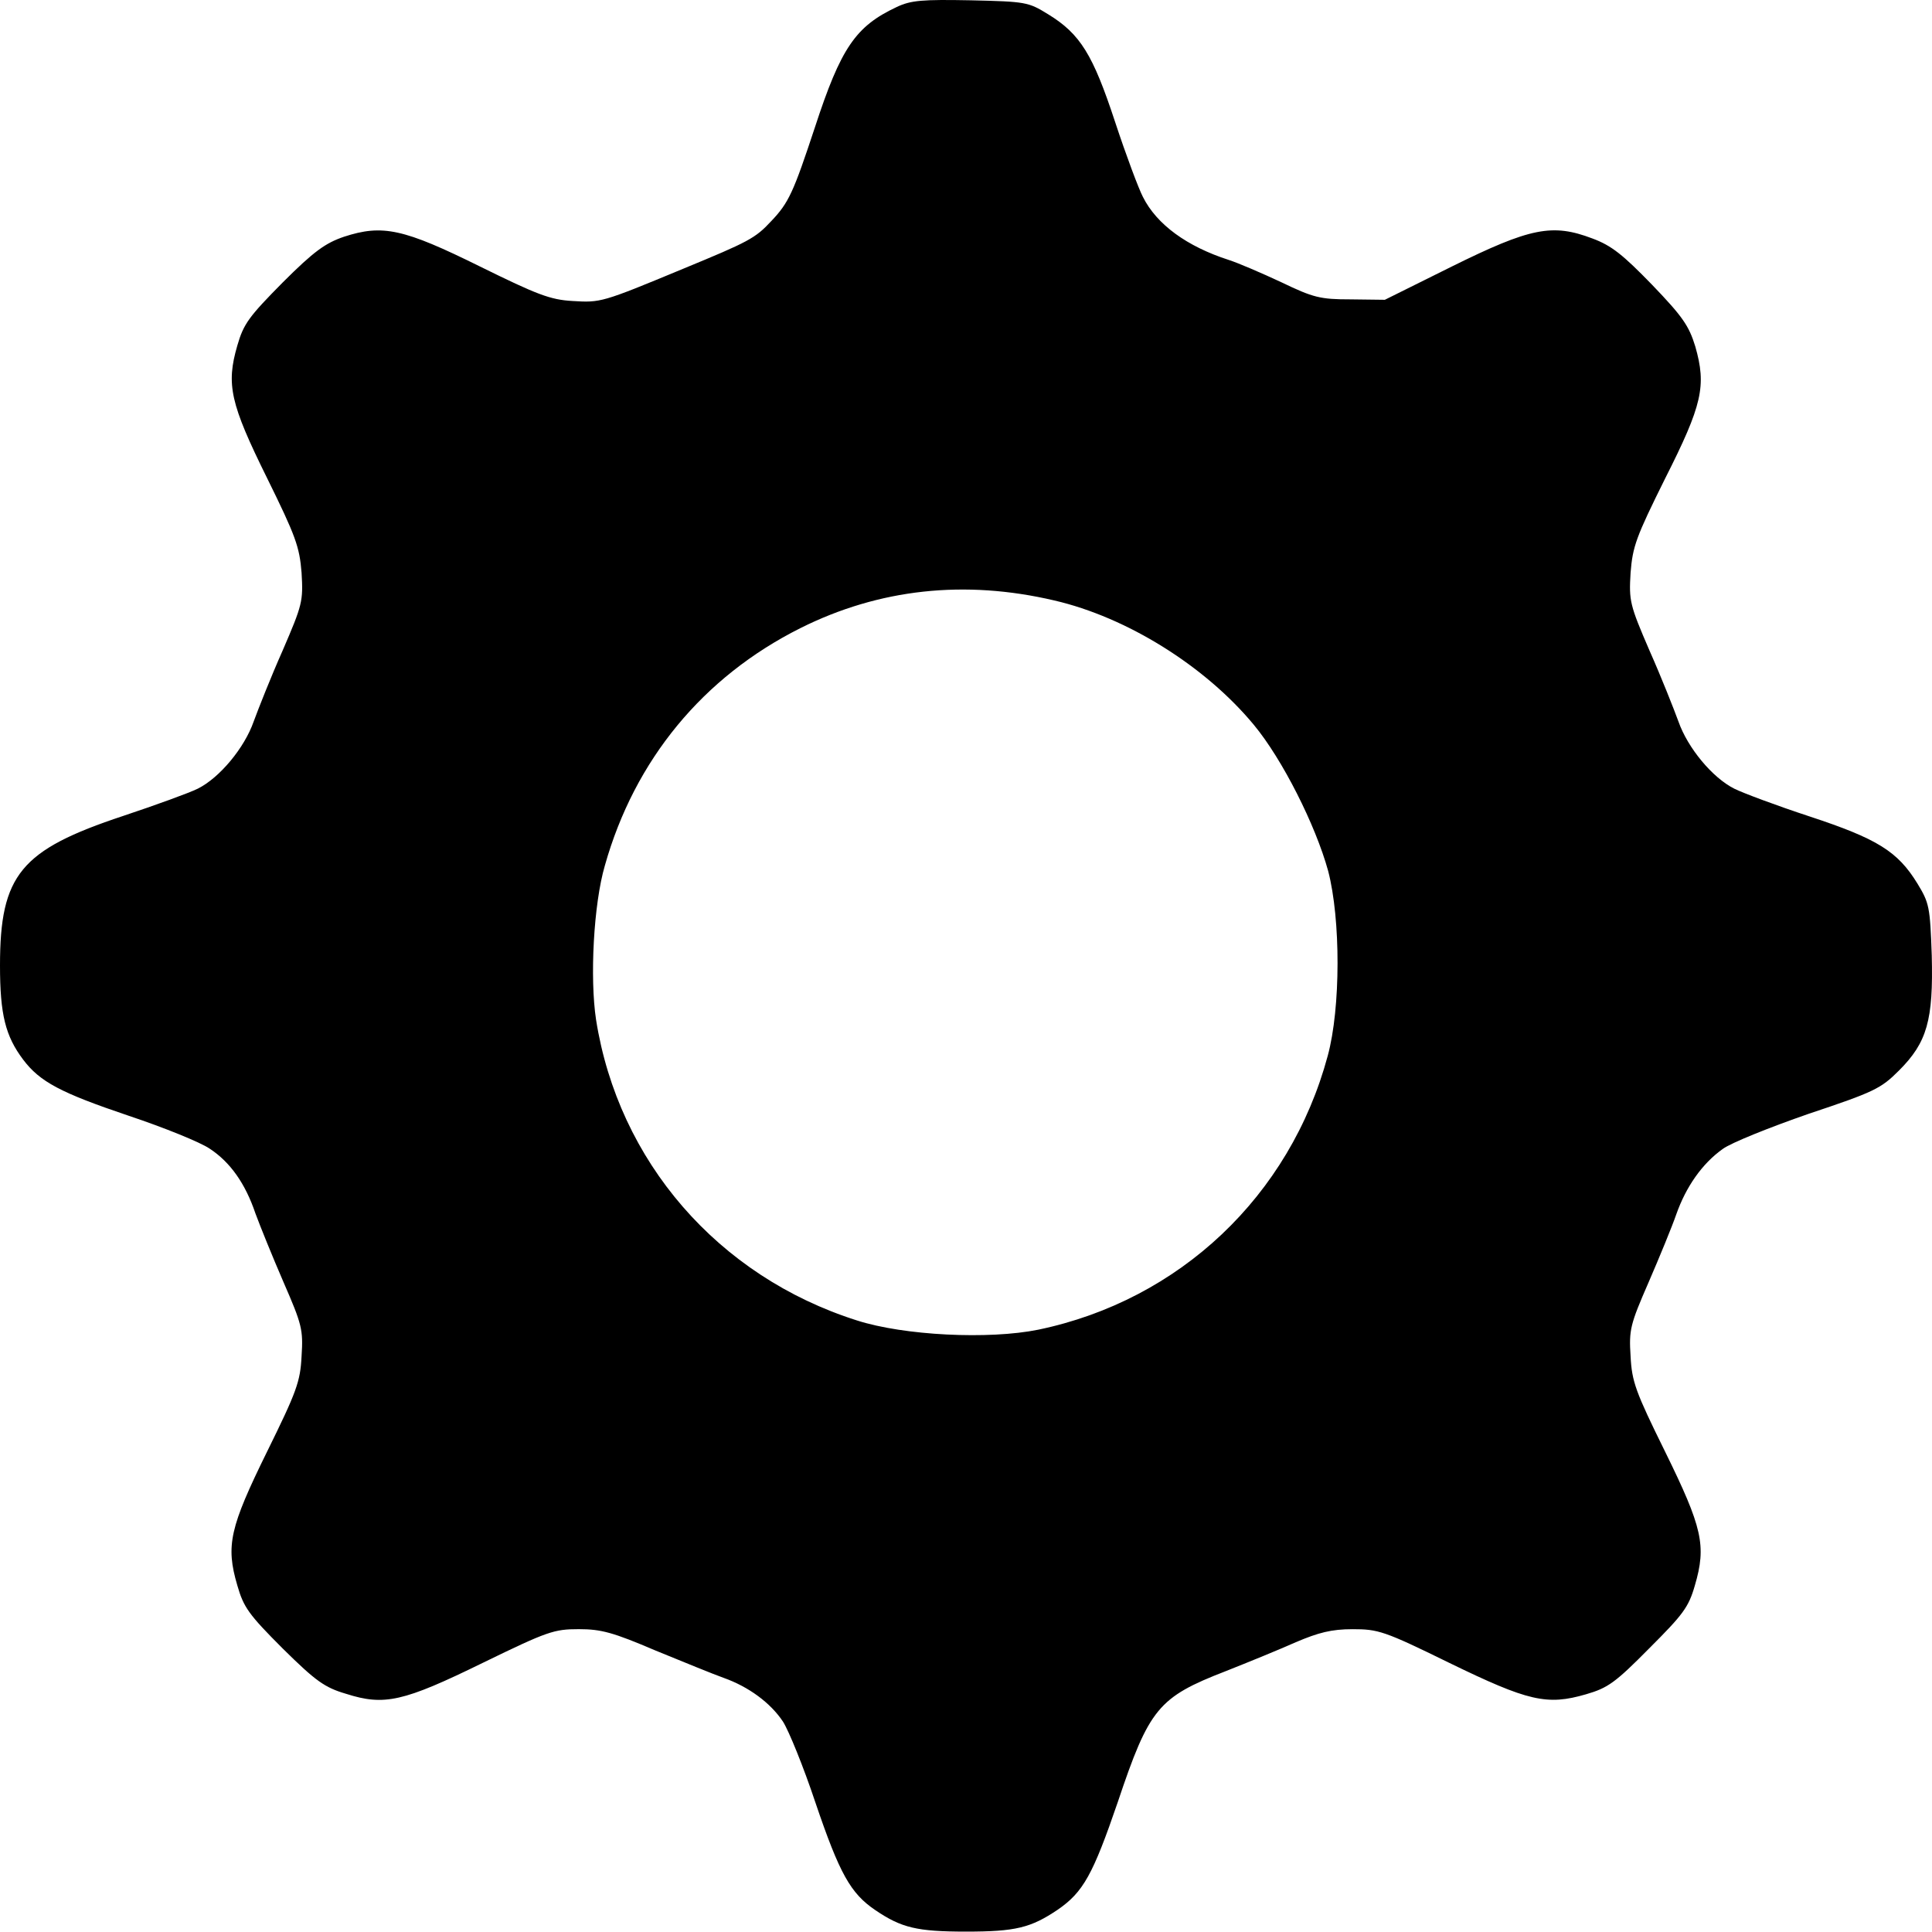 <svg viewBox="0 0 64 64" xmlns="http://www.w3.org/2000/svg">
<path d="M29.707 0.231C28.343 0.871 27.856 1.581 26.993 4.224C26.284 6.367 26.131 6.715 25.546 7.327C25.017 7.898 24.795 8.009 22.638 8.9C19.925 10.027 19.897 10.027 18.965 9.971C18.227 9.929 17.796 9.762 15.904 8.83C13.371 7.577 12.676 7.424 11.396 7.842C10.784 8.051 10.408 8.314 9.364 9.358C8.251 10.485 8.07 10.722 7.862 11.445C7.486 12.739 7.625 13.365 8.85 15.842C9.796 17.762 9.921 18.11 9.99 18.973C10.046 19.919 10.018 20.03 9.364 21.547C8.974 22.424 8.557 23.482 8.404 23.899C8.098 24.775 7.277 25.763 6.553 26.125C6.275 26.264 5.162 26.668 4.076 27.03C0.682 28.156 0 28.977 0 31.983C0 33.611 0.181 34.32 0.765 35.099C1.322 35.837 2.004 36.199 4.272 36.964C5.441 37.354 6.637 37.84 6.943 38.049C7.625 38.495 8.126 39.204 8.46 40.192C8.613 40.609 9.03 41.639 9.392 42.474C10.004 43.879 10.046 44.046 9.99 44.923C9.949 45.772 9.823 46.105 8.85 48.082C7.611 50.6 7.472 51.198 7.862 52.52C8.07 53.244 8.237 53.48 9.364 54.608C10.463 55.693 10.756 55.902 11.465 56.11C12.731 56.514 13.358 56.375 16.001 55.08C18.144 54.037 18.353 53.968 19.174 53.968C19.925 53.968 20.315 54.079 21.72 54.678C22.638 55.053 23.654 55.47 23.974 55.582C24.795 55.874 25.519 56.403 25.936 57.029C26.131 57.335 26.618 58.532 27.008 59.701C27.815 62.08 28.177 62.721 28.998 63.277C29.86 63.861 30.375 63.987 32.003 63.987C33.645 63.987 34.146 63.861 35.036 63.263C35.886 62.679 36.206 62.094 37.026 59.702C38.07 56.584 38.376 56.223 40.602 55.36C41.34 55.068 42.398 54.636 42.926 54.4C43.678 54.08 44.109 53.969 44.804 53.969C45.653 53.969 45.848 54.024 48.004 55.082C50.634 56.362 51.246 56.501 52.54 56.125C53.264 55.916 53.514 55.735 54.627 54.609C55.755 53.482 55.936 53.245 56.144 52.522C56.533 51.2 56.394 50.602 55.156 48.083C54.182 46.107 54.057 45.773 54.015 44.924C53.959 44.048 54.001 43.88 54.613 42.475C54.975 41.641 55.392 40.624 55.531 40.221C55.851 39.317 56.38 38.552 57.062 38.065C57.34 37.856 58.635 37.341 59.915 36.896C62.085 36.172 62.308 36.062 62.906 35.463C63.839 34.531 64.047 33.793 63.992 31.651C63.936 30.036 63.908 29.912 63.519 29.272C62.864 28.2 62.183 27.783 59.943 27.045C58.844 26.684 57.73 26.266 57.452 26.127C56.728 25.765 55.907 24.777 55.601 23.901C55.448 23.484 55.031 22.426 54.641 21.549C53.987 20.033 53.959 19.907 54.015 18.975C54.084 18.099 54.196 17.792 55.156 15.858C56.394 13.409 56.533 12.783 56.158 11.475C55.949 10.793 55.74 10.487 54.724 9.43C53.764 8.442 53.389 8.136 52.748 7.899C51.426 7.398 50.703 7.537 48.087 8.832L45.875 9.931L44.747 9.917C43.732 9.917 43.509 9.861 42.438 9.346C41.783 9.04 41.004 8.706 40.699 8.609C39.321 8.164 38.319 7.44 37.86 6.522C37.721 6.257 37.303 5.144 36.941 4.045C36.204 1.805 35.787 1.124 34.715 0.469C34.062 0.066 33.978 0.052 32.155 0.01C30.555 -0.02 30.18 0.008 29.707 0.231ZM34.925 19.891C37.332 20.448 39.92 22.062 41.534 24.01C42.481 25.151 43.58 27.335 43.997 28.852C44.414 30.452 44.414 33.389 43.983 34.975C42.731 39.622 39.072 43.073 34.397 44.047C32.755 44.381 29.944 44.242 28.386 43.741C23.78 42.28 20.483 38.467 19.745 33.778C19.536 32.401 19.662 29.952 20.037 28.672C21.025 25.166 23.293 22.424 26.507 20.811C29.122 19.502 31.961 19.196 34.925 19.891Z"/>
</svg>
